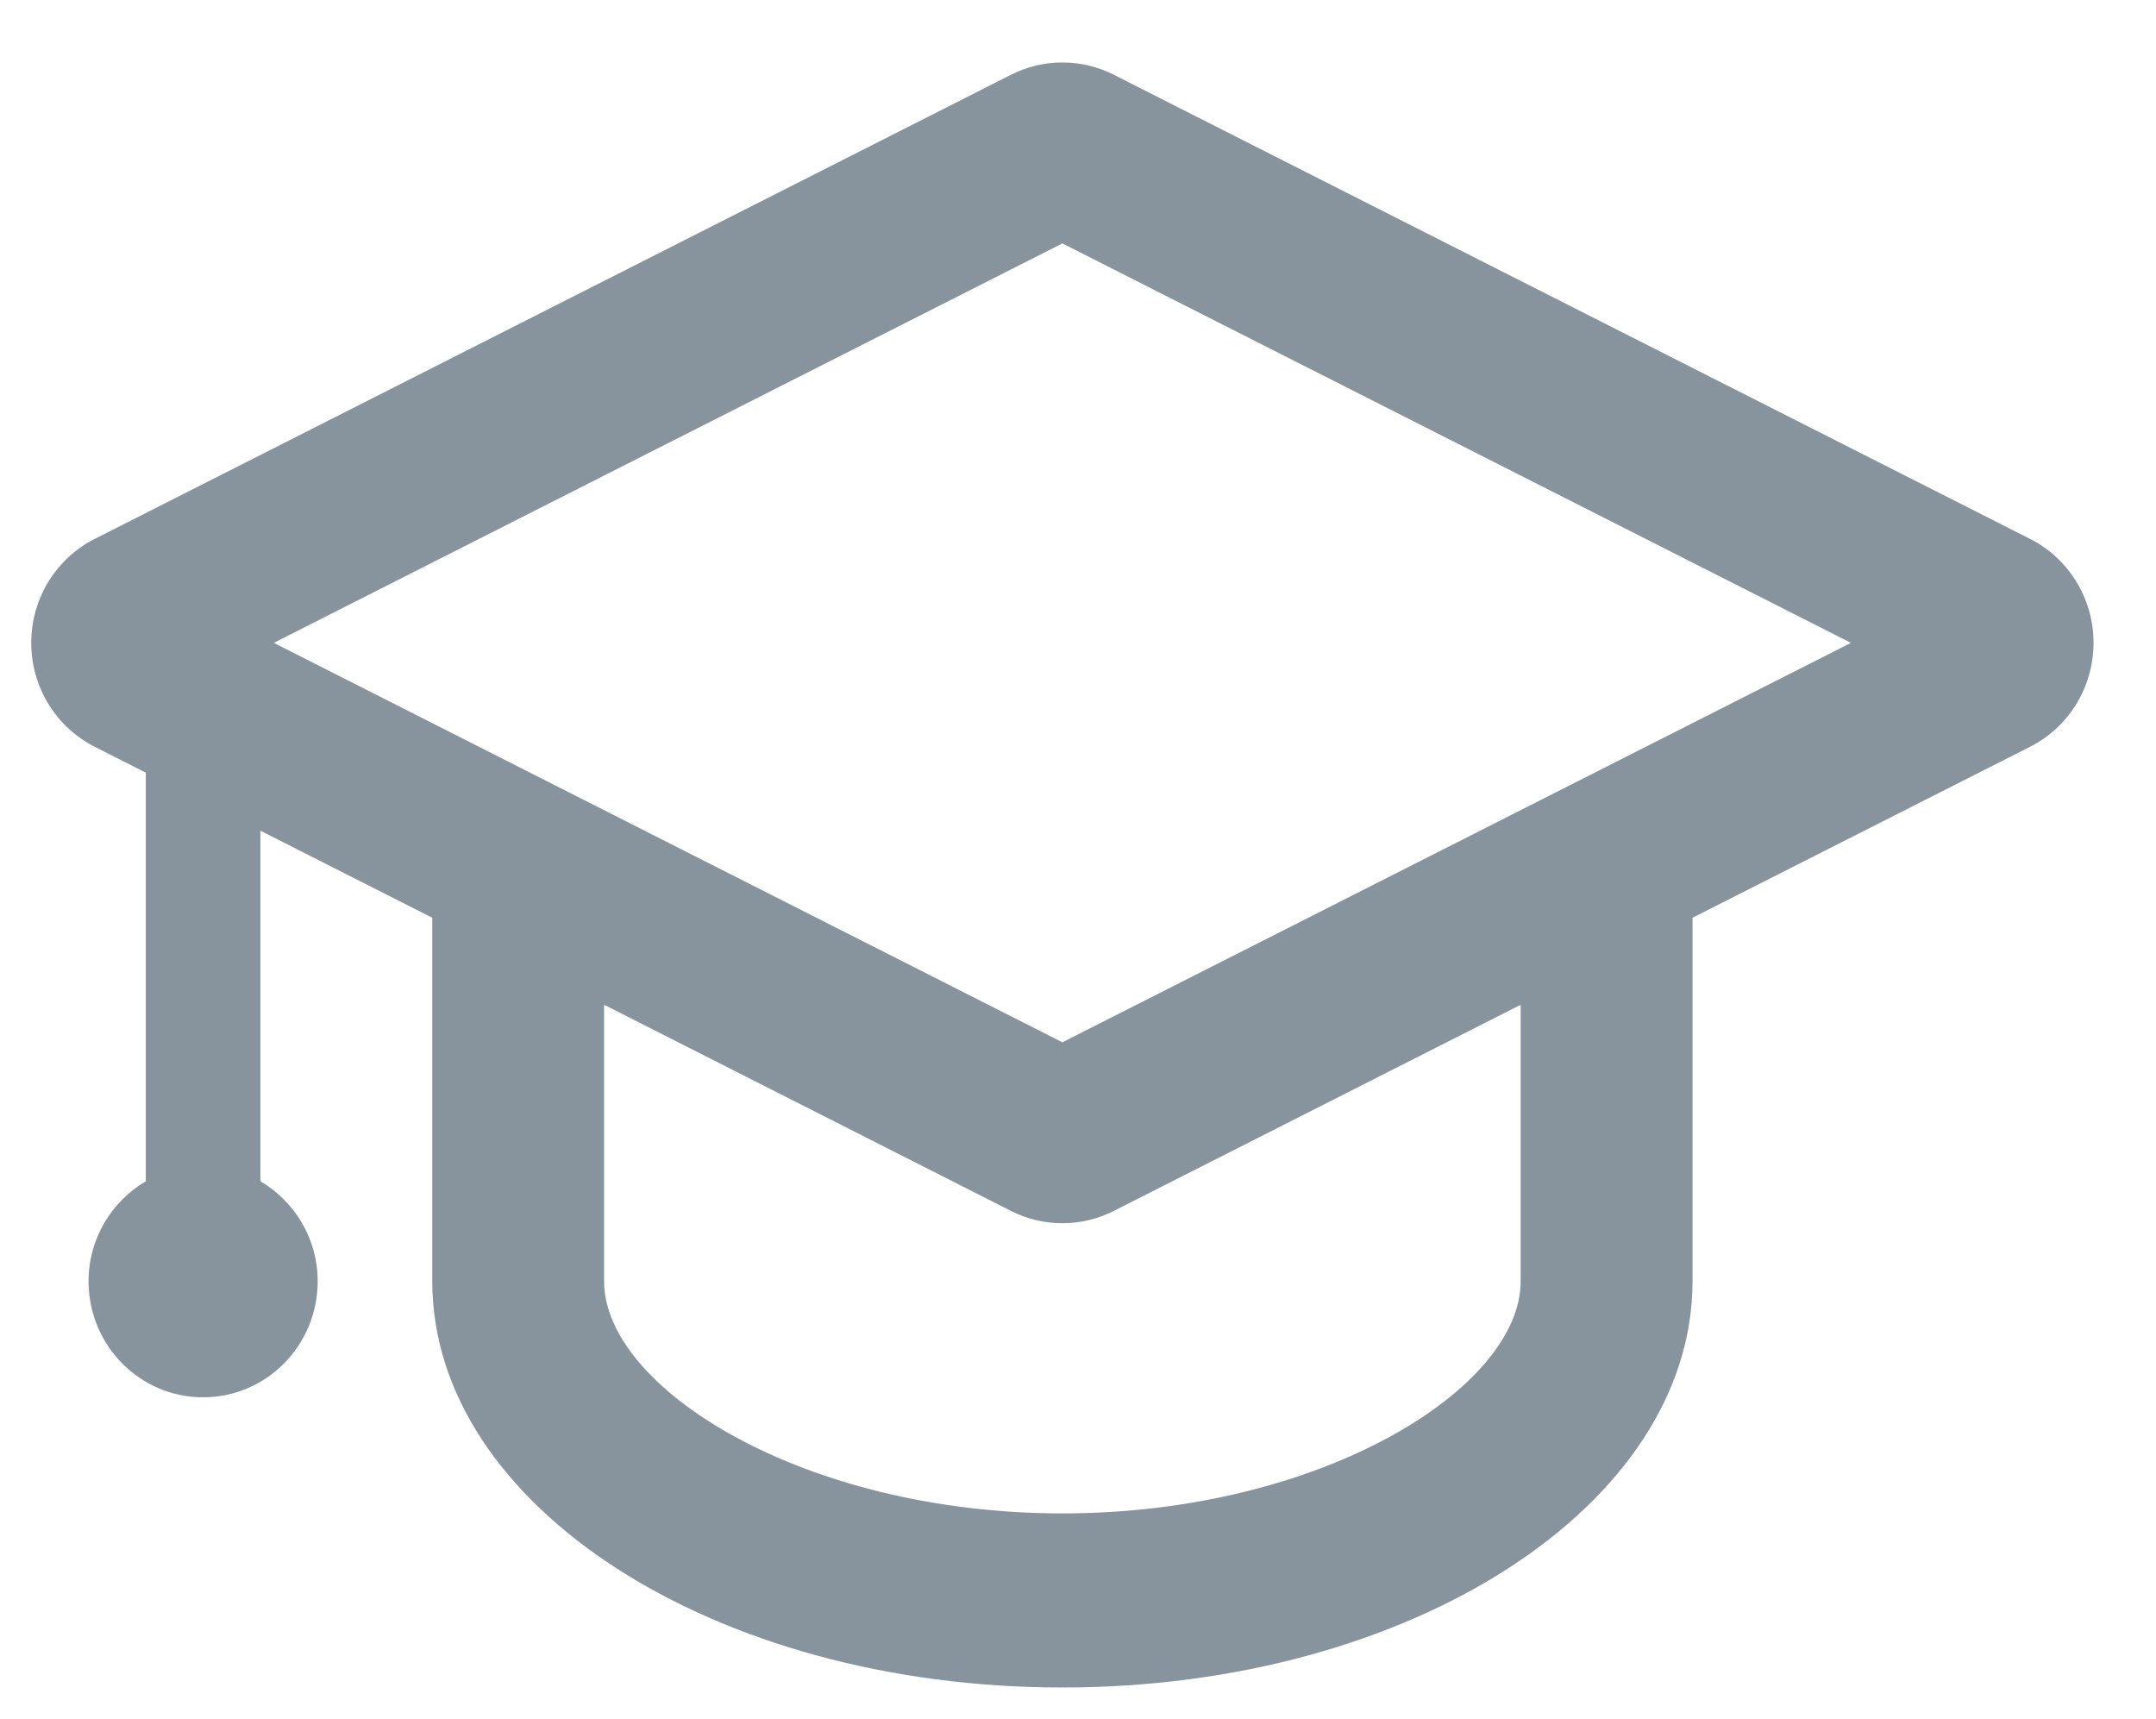 ﻿<svg version="1.1" xmlns="http://www.w3.org/2000/svg" xmlns:xlink="http://www.w3.org/1999/xlink" width="69" height="55"><defs/><g><path fill="rgb(135,148,158)" stroke="none" paint-order="stroke fill markers" fill-rule="evenodd" d=" M 64.972 17.246 C 64.972 17.246 35.639 2.389 35.639 2.389 C 35.144 2.139 34.589 1.999 34 1.999 C 33.411 1.999 32.856 2.139 32.362 2.389 C 32.362 2.389 3.029 17.246 3.029 17.246 C 1.826 17.855 1 19.116 1 20.571 C 1 22.025 1.826 23.285 3.029 23.895 C 3.029 23.895 4.667 24.725 4.667 24.725 C 4.667 24.725 4.667 37.8 4.667 37.8 C 3.575 38.444 2.834 39.628 2.834 40.999 C 2.834 43.051 4.475 44.713 6.5 44.713 C 8.525 44.713 10.167 43.051 10.167 40.999 C 10.167 39.628 9.426 38.444 8.334 37.8 C 8.334 37.8 8.334 26.582 8.334 26.582 C 8.334 26.582 13.834 29.367 13.834 29.367 C 13.834 29.367 13.834 40.999 13.834 40.999 C 13.834 48.179 22.862 53.999 34 53.999 C 45.138 53.999 54.167 48.179 54.167 40.999 C 54.167 40.999 54.167 29.367 54.167 29.367 C 54.167 29.367 64.972 23.895 64.972 23.895 C 66.175 23.285 67 22.025 67 20.571 C 67 19.116 66.175 17.855 64.972 17.246 Z M 48.667 40.999 C 48.667 44.434 42.261 48.428 34 48.428 C 25.74 48.428 19.334 44.434 19.334 40.999 C 19.334 40.999 19.334 32.152 19.334 32.152 C 19.334 32.152 32.362 38.752 32.362 38.752 C 32.856 39.003 33.411 39.142 34 39.142 C 34.589 39.142 35.144 39.003 35.639 38.752 C 35.639 38.752 48.667 32.152 48.667 32.152 C 48.667 32.152 48.667 40.999 48.667 40.999 Z M 34 33.353 C 34 33.353 8.763 20.571 8.763 20.571 C 8.763 20.571 34 7.789 34 7.789 C 34 7.789 59.237 20.571 59.237 20.571 C 59.237 20.571 34 33.353 34 33.353 Z"/></g></svg>
